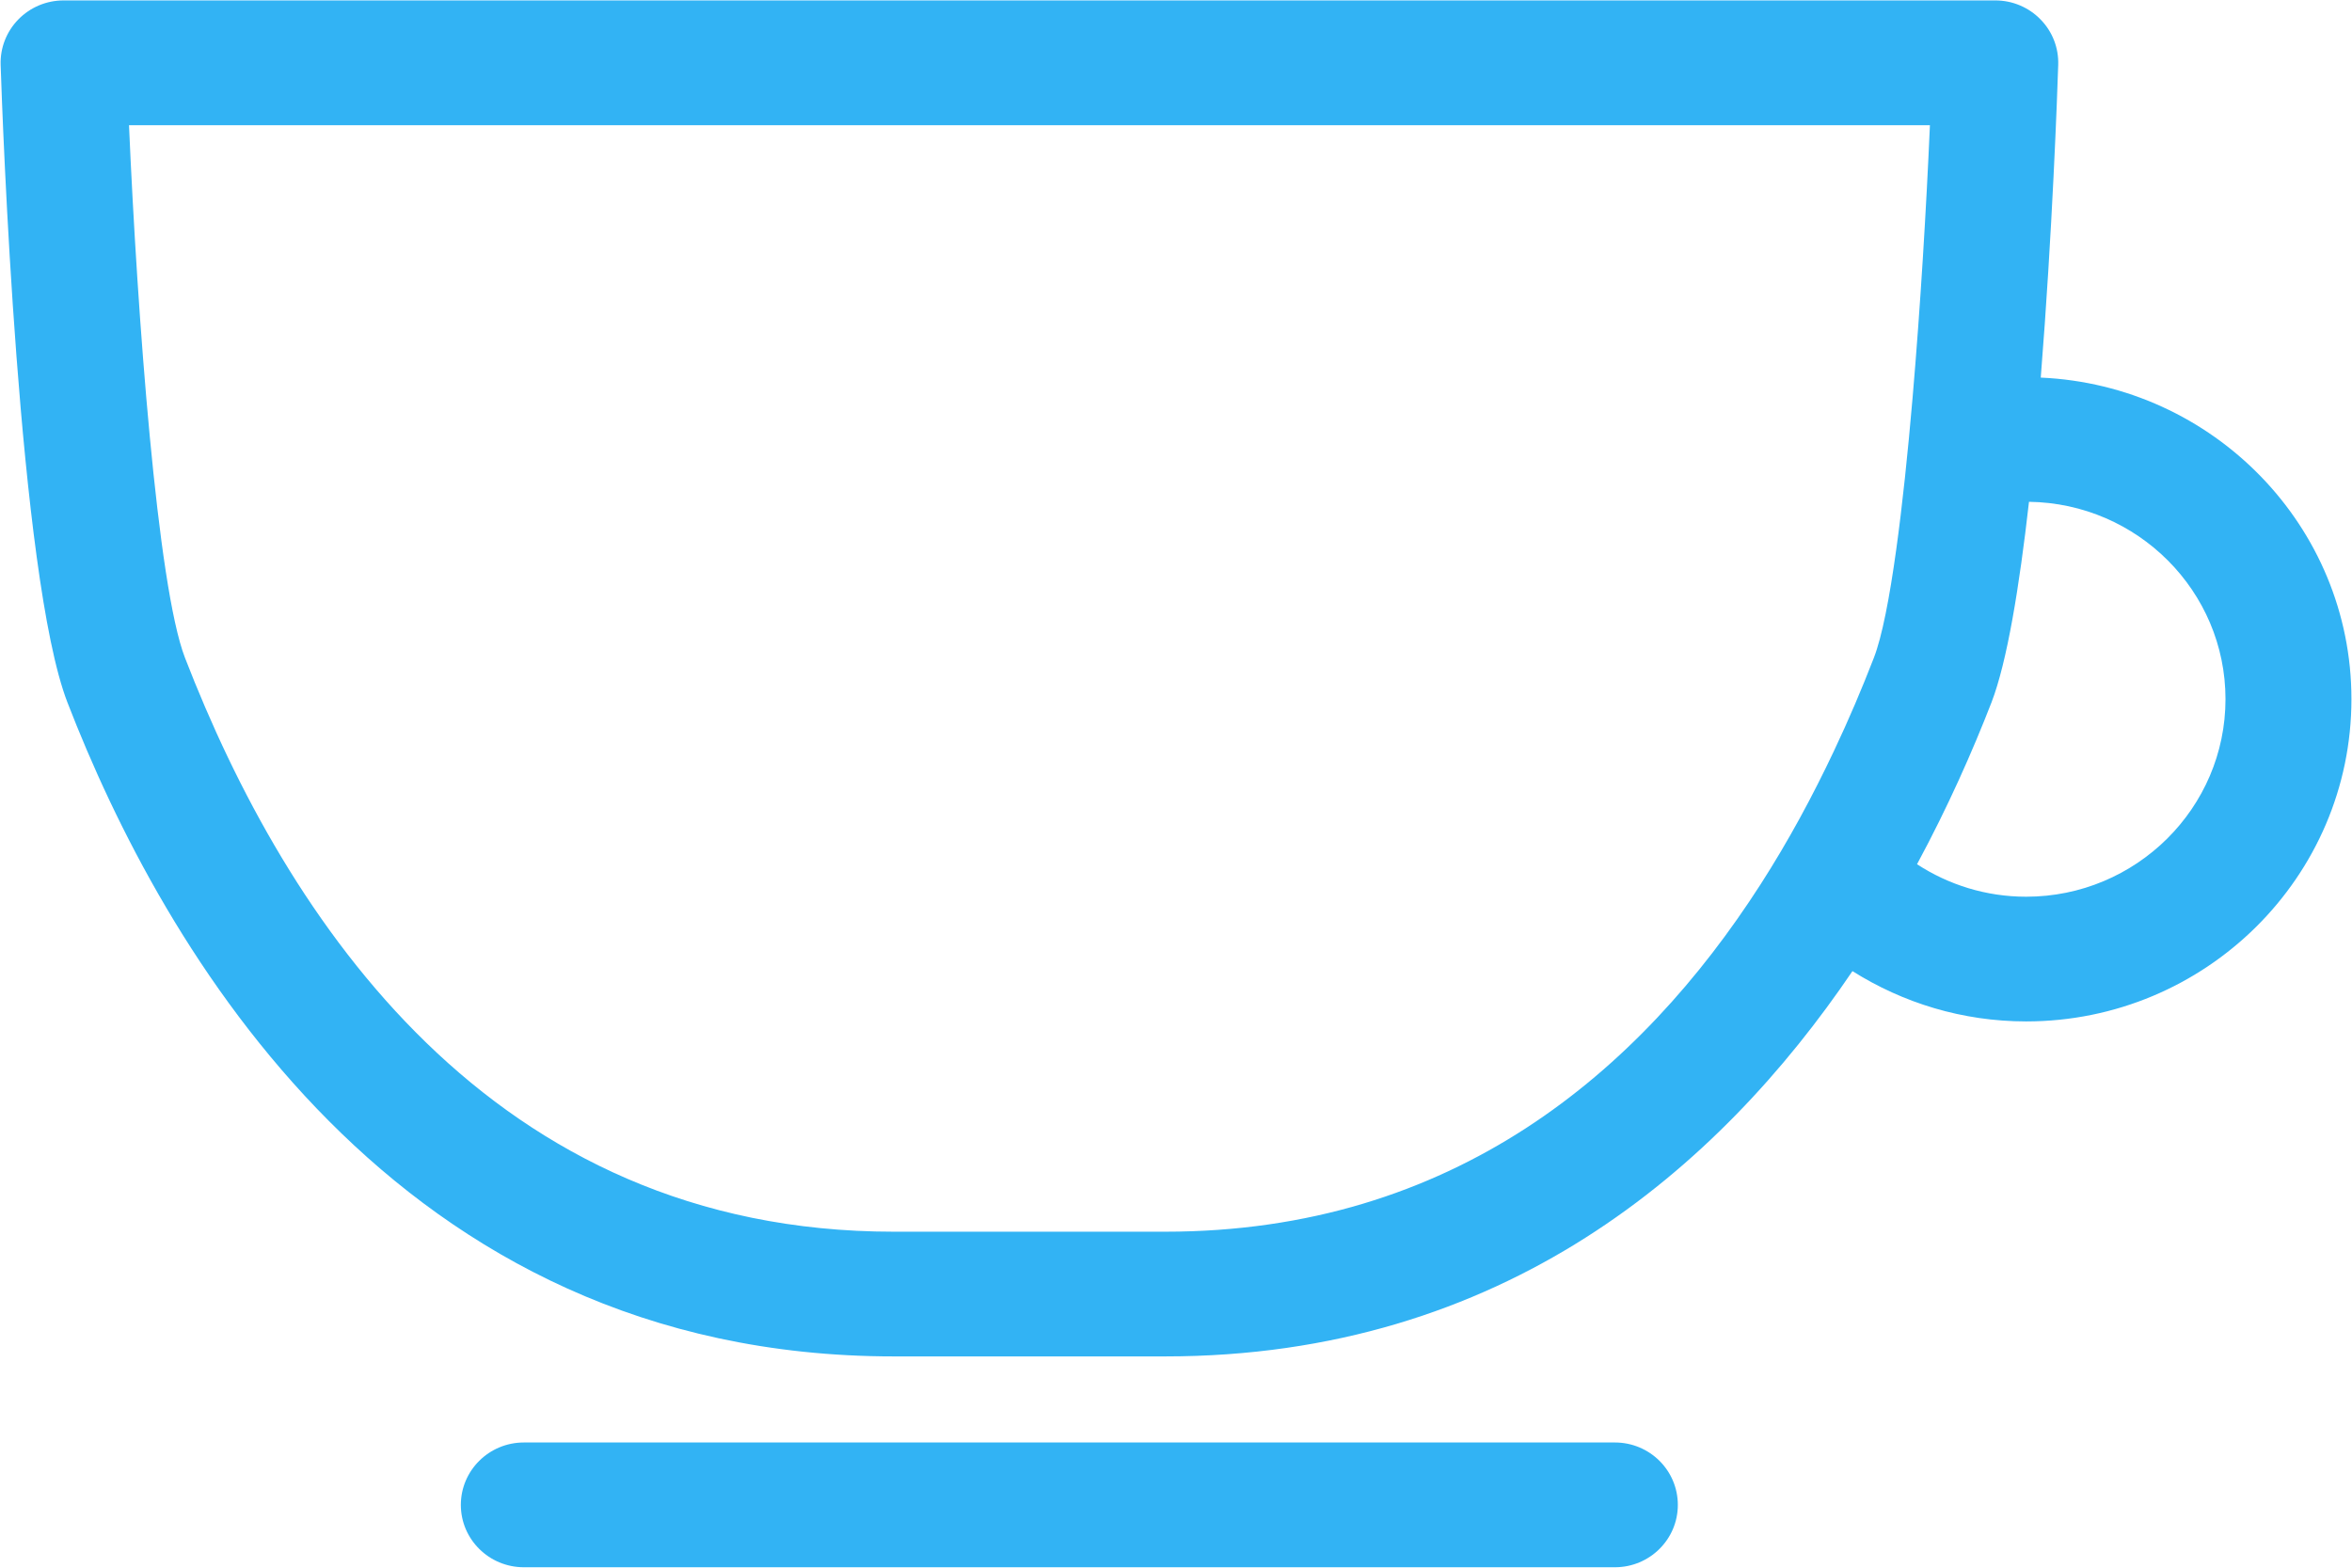 <?xml version="1.0" encoding="UTF-8" standalone="no"?>
<svg width="33px" height="22px" viewBox="0 0 33 22" version="1.1" xmlns="http://www.w3.org/2000/svg" xmlns:xlink="http://www.w3.org/1999/xlink">
    <!-- Generator: Sketch 41.2 (35397) - http://www.bohemiancoding.com/sketch -->
    <title>1482975050_cup</title>
    <desc>Created with Sketch.</desc>
    <defs></defs>
    <g id="Page-1" stroke="none" stroke-width="1" fill="none" fill-rule="evenodd">
        <g id="Mobile-Portrait" transform="translate(-44, -268)" fill="#32B3F4">
            <g id="1482975050_cup" transform="translate(44, 268)">
                <g id="Layer_1">
                    <g id="Group">
                        <path d="M22.658,20.243 L7.35,20.243 C6.862,20.243 6.466,20.635 6.466,21.119 C6.466,21.602 6.862,21.994 7.35,21.994 L22.658,21.994 C23.146,21.994 23.541,21.602 23.541,21.119 C23.541,20.635 23.146,20.243 22.658,20.243 Z" id="Shape"></path>
                        <path d="M28.633,5.299 C28.796,3.263 28.866,1.294 28.878,0.91 C28.886,0.673 28.797,0.443 28.63,0.273 C28.464,0.102 28.235,0.006 27.996,0.006 L0.892,0.006 C0.652,0.006 0.424,0.102 0.257,0.273 C0.091,0.443 0.001,0.673 0.009,0.91 C0.033,1.64 0.264,8.092 0.946,9.857 C2.271,13.285 5.54,19.035 12.54,19.035 L16.348,19.035 C21.09,19.035 24.117,16.396 25.991,13.628 C26.697,14.073 27.532,14.334 28.428,14.334 C30.944,14.334 32.992,12.306 32.992,9.811 C32.992,7.386 31.054,5.406 28.633,5.299 Z M26.605,7.714 C26.511,8.394 26.406,8.935 26.292,9.23 C26.126,9.659 25.94,10.098 25.732,10.537 C25.435,11.167 25.094,11.8 24.701,12.412 C23.015,15.037 20.391,17.285 16.348,17.285 L12.54,17.285 C6.894,17.285 4.016,12.904 2.595,9.23 C2.208,8.228 1.927,4.438 1.81,1.757 L27.078,1.757 C27.027,2.928 26.944,4.309 26.835,5.579 C26.768,6.36 26.691,7.095 26.605,7.714 Z M28.428,12.584 C27.863,12.584 27.337,12.415 26.897,12.128 C27.332,11.321 27.676,10.542 27.942,9.857 C28.161,9.288 28.333,8.234 28.468,7.042 C29.992,7.063 31.225,8.297 31.225,9.811 C31.225,11.34 29.97,12.584 28.428,12.584 Z" id="Shape"></path>
                    </g>
                </g>
            </g>
        </g>
    </g>
</svg>